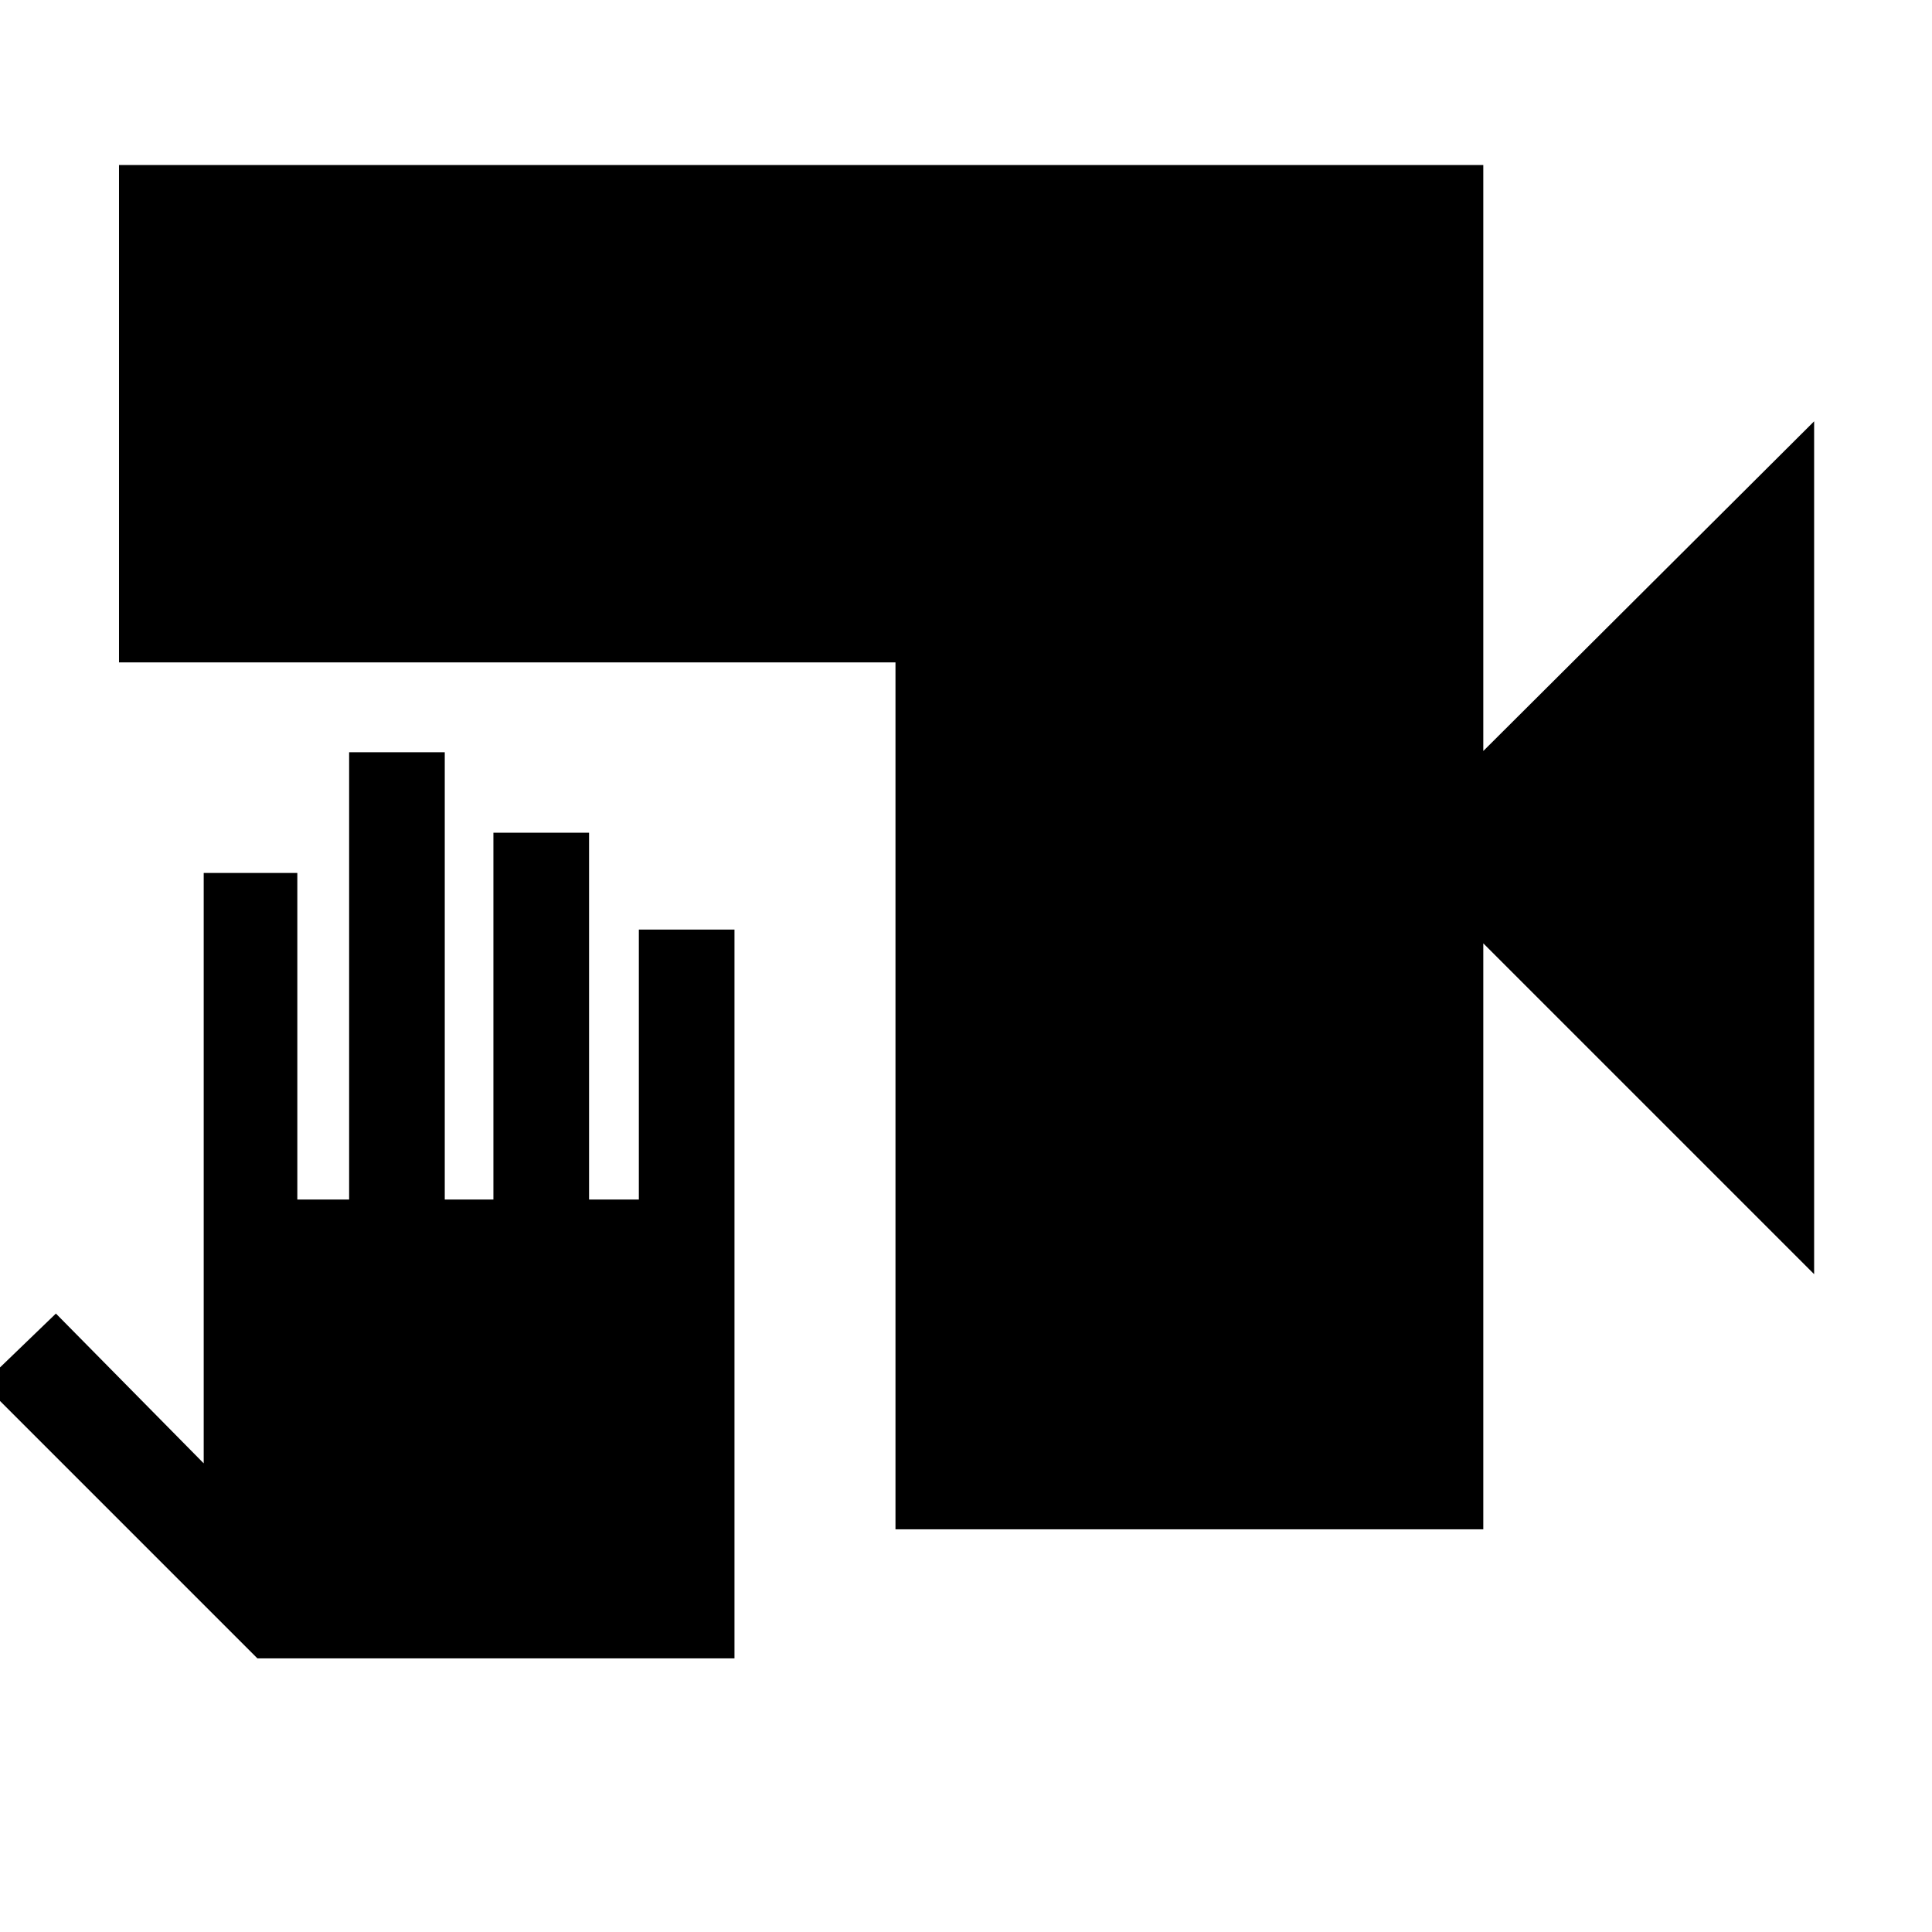<svg xmlns="http://www.w3.org/2000/svg" height="48" viewBox="0 -960 960 960" width="48"><path d="M444.96-200.09v-430.78H59.13V-878h677.91v291.17l164.39-163.82v423.78L737.04-491.26v291.17H444.96Zm-80 64.13H127.91L-8.48-272.35l36.26-34.95 73.44 74.43v-293.35h46.52v162.26h25.74v-222.26H221v222.26h24.17v-182.26h47.53v182.26h24.74v-134.13h47.52v362.13Z"/></svg>